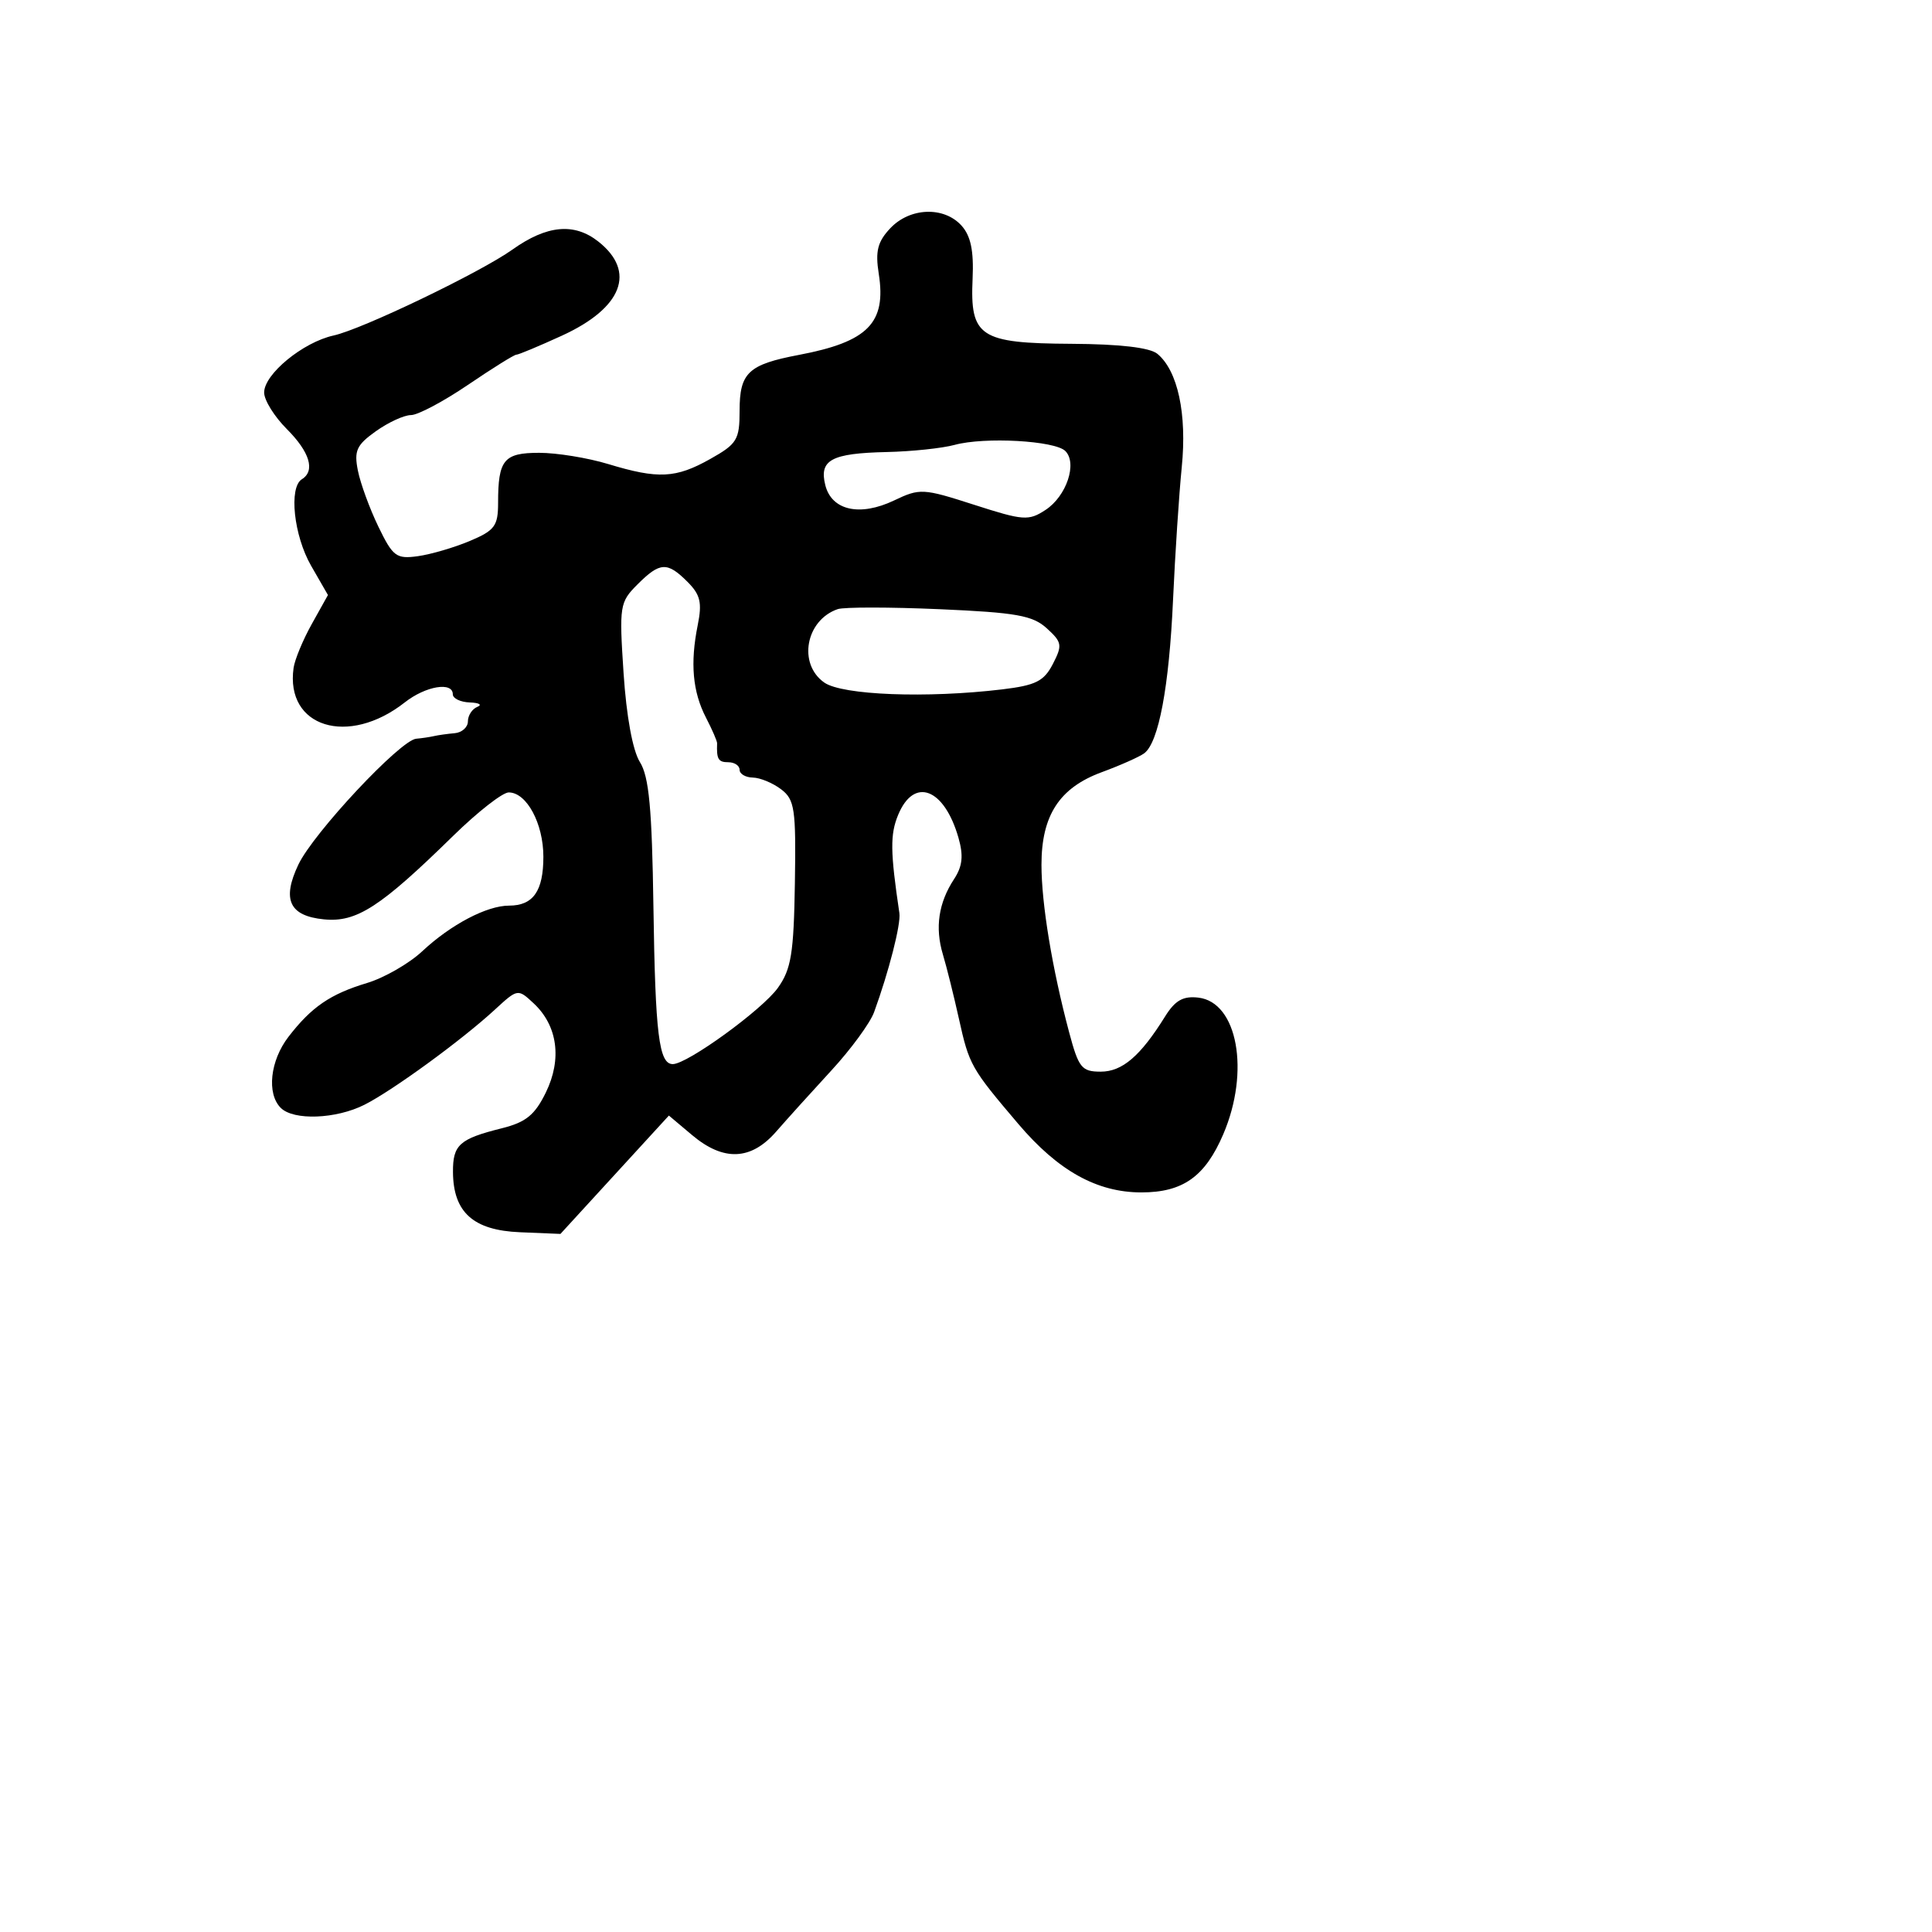 <svg xmlns="http://www.w3.org/2000/svg" width="256" height="256" viewBox="0 0 256 256" version="1.1">
	<path d="M 117.962 30.250 C 116.281 32.037, 115.968 33.279, 116.440 36.284 C 117.463 42.797, 115.009 45.291, 105.876 47.023 C 99.145 48.300, 98 49.378, 98 54.438 C 98 58.269, 97.664 58.821, 94.114 60.816 C 89.545 63.384, 87.218 63.500, 80.591 61.489 C 77.891 60.670, 73.777 60, 71.448 60 C 66.757 60, 66 60.922, 66 66.633 C 66 69.694, 65.559 70.288, 62.250 71.683 C 60.188 72.552, 57.092 73.458, 55.371 73.697 C 52.514 74.093, 52.059 73.753, 50.141 69.791 C 48.986 67.405, 47.762 64.062, 47.423 62.364 C 46.895 59.725, 47.242 58.964, 49.807 57.138 C 51.458 55.962, 53.551 55, 54.459 55 C 55.367 55, 58.760 53.200, 62 51 C 65.240 48.800, 68.127 47, 68.415 47 C 68.704 47, 71.417 45.867, 74.445 44.482 C 82.477 40.808, 84.339 35.985, 79.266 31.994 C 76.077 29.486, 72.455 29.828, 67.907 33.066 C 63.639 36.105, 47.995 43.623, 44.207 44.454 C 40.148 45.346, 35 49.572, 35 52.012 C 35 53.021, 36.350 55.196, 38 56.846 C 41.053 59.899, 41.801 62.387, 40 63.500 C 38.243 64.586, 38.926 70.976, 41.228 74.974 L 43.455 78.845 41.320 82.673 C 40.146 84.778, 39.057 87.400, 38.901 88.500 C 37.782 96.373, 46.145 98.964, 53.640 93.068 C 56.399 90.899, 60 90.294, 60 92 C 60 92.550, 61.013 93.036, 62.250 93.079 C 63.487 93.122, 63.938 93.385, 63.250 93.662 C 62.563 93.940, 62 94.804, 62 95.583 C 62 96.362, 61.212 97.069, 60.250 97.152 C 59.288 97.236, 58.050 97.409, 57.500 97.537 C 56.950 97.665, 55.894 97.821, 55.153 97.885 C 53.043 98.065, 41.528 110.367, 39.532 114.573 C 37.333 119.207, 38.343 121.366, 42.922 121.819 C 47.246 122.247, 50.381 120.221, 60.053 110.750 C 63.283 107.588, 66.592 105, 67.406 105 C 69.783 105, 72 109.114, 72 113.523 C 72 118.075, 70.649 120, 67.454 120 C 64.508 120, 59.741 122.505, 55.952 126.045 C 54.211 127.671, 50.919 129.564, 48.637 130.251 C 43.769 131.716, 41.271 133.428, 38.222 137.385 C 35.791 140.541, 35.316 144.916, 37.200 146.800 C 38.899 148.499, 44.531 148.287, 48.300 146.382 C 52.047 144.488, 61.186 137.823, 65.554 133.800 C 68.600 130.995, 68.615 130.993, 70.715 132.949 C 73.883 135.901, 74.490 140.334, 72.330 144.754 C 70.871 147.741, 69.689 148.703, 66.500 149.500 C 60.867 150.908, 59.997 151.689, 60.022 155.309 C 60.059 160.642, 62.714 163.024, 68.907 163.279 L 74.261 163.500 81.446 155.659 L 88.631 147.818 91.710 150.409 C 95.875 153.914, 99.514 153.764, 102.840 149.951 C 104.303 148.274, 107.608 144.614, 110.184 141.817 C 112.760 139.021, 115.297 135.555, 115.822 134.116 C 117.782 128.738, 119.389 122.451, 119.174 121 C 117.961 112.820, 117.933 110.575, 119.013 107.968 C 121.109 102.909, 125.116 104.431, 127 111.002 C 127.683 113.383, 127.537 114.778, 126.425 116.474 C 124.357 119.630, 123.870 122.906, 124.938 126.470 C 125.438 128.137, 126.394 131.975, 127.064 135 C 128.419 141.122, 128.662 141.552, 134.936 148.932 C 140.217 155.143, 145.353 158, 151.238 158 C 156.737 158, 159.681 155.911, 162.086 150.300 C 165.656 141.971, 163.986 132.795, 158.789 132.190 C 156.766 131.954, 155.705 132.555, 154.378 134.690 C 151.117 139.934, 148.708 142, 145.854 142 C 143.323 142, 142.922 141.499, 141.657 136.750 C 139.419 128.351, 138 119.752, 138 114.594 C 138 108.047, 140.374 104.391, 145.965 102.328 C 148.459 101.408, 151.006 100.275, 151.625 99.809 C 153.532 98.374, 154.915 91, 155.433 79.500 C 155.705 73.450, 156.226 65.528, 156.589 61.895 C 157.295 54.850, 156.065 49.128, 153.363 46.886 C 152.360 46.054, 148.405 45.593, 141.950 45.556 C 129.817 45.487, 128.522 44.632, 128.874 36.923 C 129.043 33.222, 128.629 31.248, 127.400 29.889 C 125.071 27.316, 120.558 27.489, 117.962 30.250 M 126.500 58.948 C 124.850 59.397, 120.800 59.824, 117.500 59.897 C 110.156 60.061, 108.518 60.942, 109.356 64.282 C 110.199 67.640, 113.937 68.474, 118.466 66.315 C 121.893 64.681, 122.299 64.703, 129.073 66.884 C 135.611 68.990, 136.292 69.039, 138.543 67.564 C 141.315 65.747, 142.781 61.381, 141.162 59.762 C 139.786 58.386, 130.472 57.869, 126.500 58.948 M 84.462 77.447 C 82.112 79.797, 82.039 80.267, 82.626 89.197 C 83.001 94.908, 83.836 99.455, 84.788 100.973 C 85.999 102.904, 86.392 107.109, 86.582 120.161 C 86.829 137.072, 87.312 141, 89.148 141 C 91.078 141, 101.014 133.789, 103.078 130.890 C 104.840 128.415, 105.179 126.330, 105.326 117.041 C 105.483 107.163, 105.306 105.957, 103.500 104.584 C 102.400 103.748, 100.713 103.049, 99.750 103.032 C 98.787 103.014, 98 102.550, 98 102 C 98 101.450, 97.325 101, 96.500 101 C 95.177 101, 94.937 100.593, 95.020 98.490 C 95.031 98.209, 94.367 96.676, 93.543 95.084 C 91.775 91.664, 91.436 87.872, 92.450 82.844 C 93.053 79.852, 92.807 78.807, 91.094 77.094 C 88.408 74.408, 87.450 74.459, 84.462 77.447 M 111 80.714 C 106.757 82.173, 105.697 87.974, 109.223 90.443 C 111.609 92.115, 122.823 92.544, 132.799 91.346 C 137.236 90.813, 138.328 90.267, 139.506 87.988 C 140.795 85.496, 140.728 85.098, 138.707 83.256 C 136.836 81.552, 134.670 81.166, 124.500 80.722 C 117.900 80.434, 111.825 80.431, 111 80.714" stroke="none" fill="black" fill-rule="evenodd"/>
</svg>